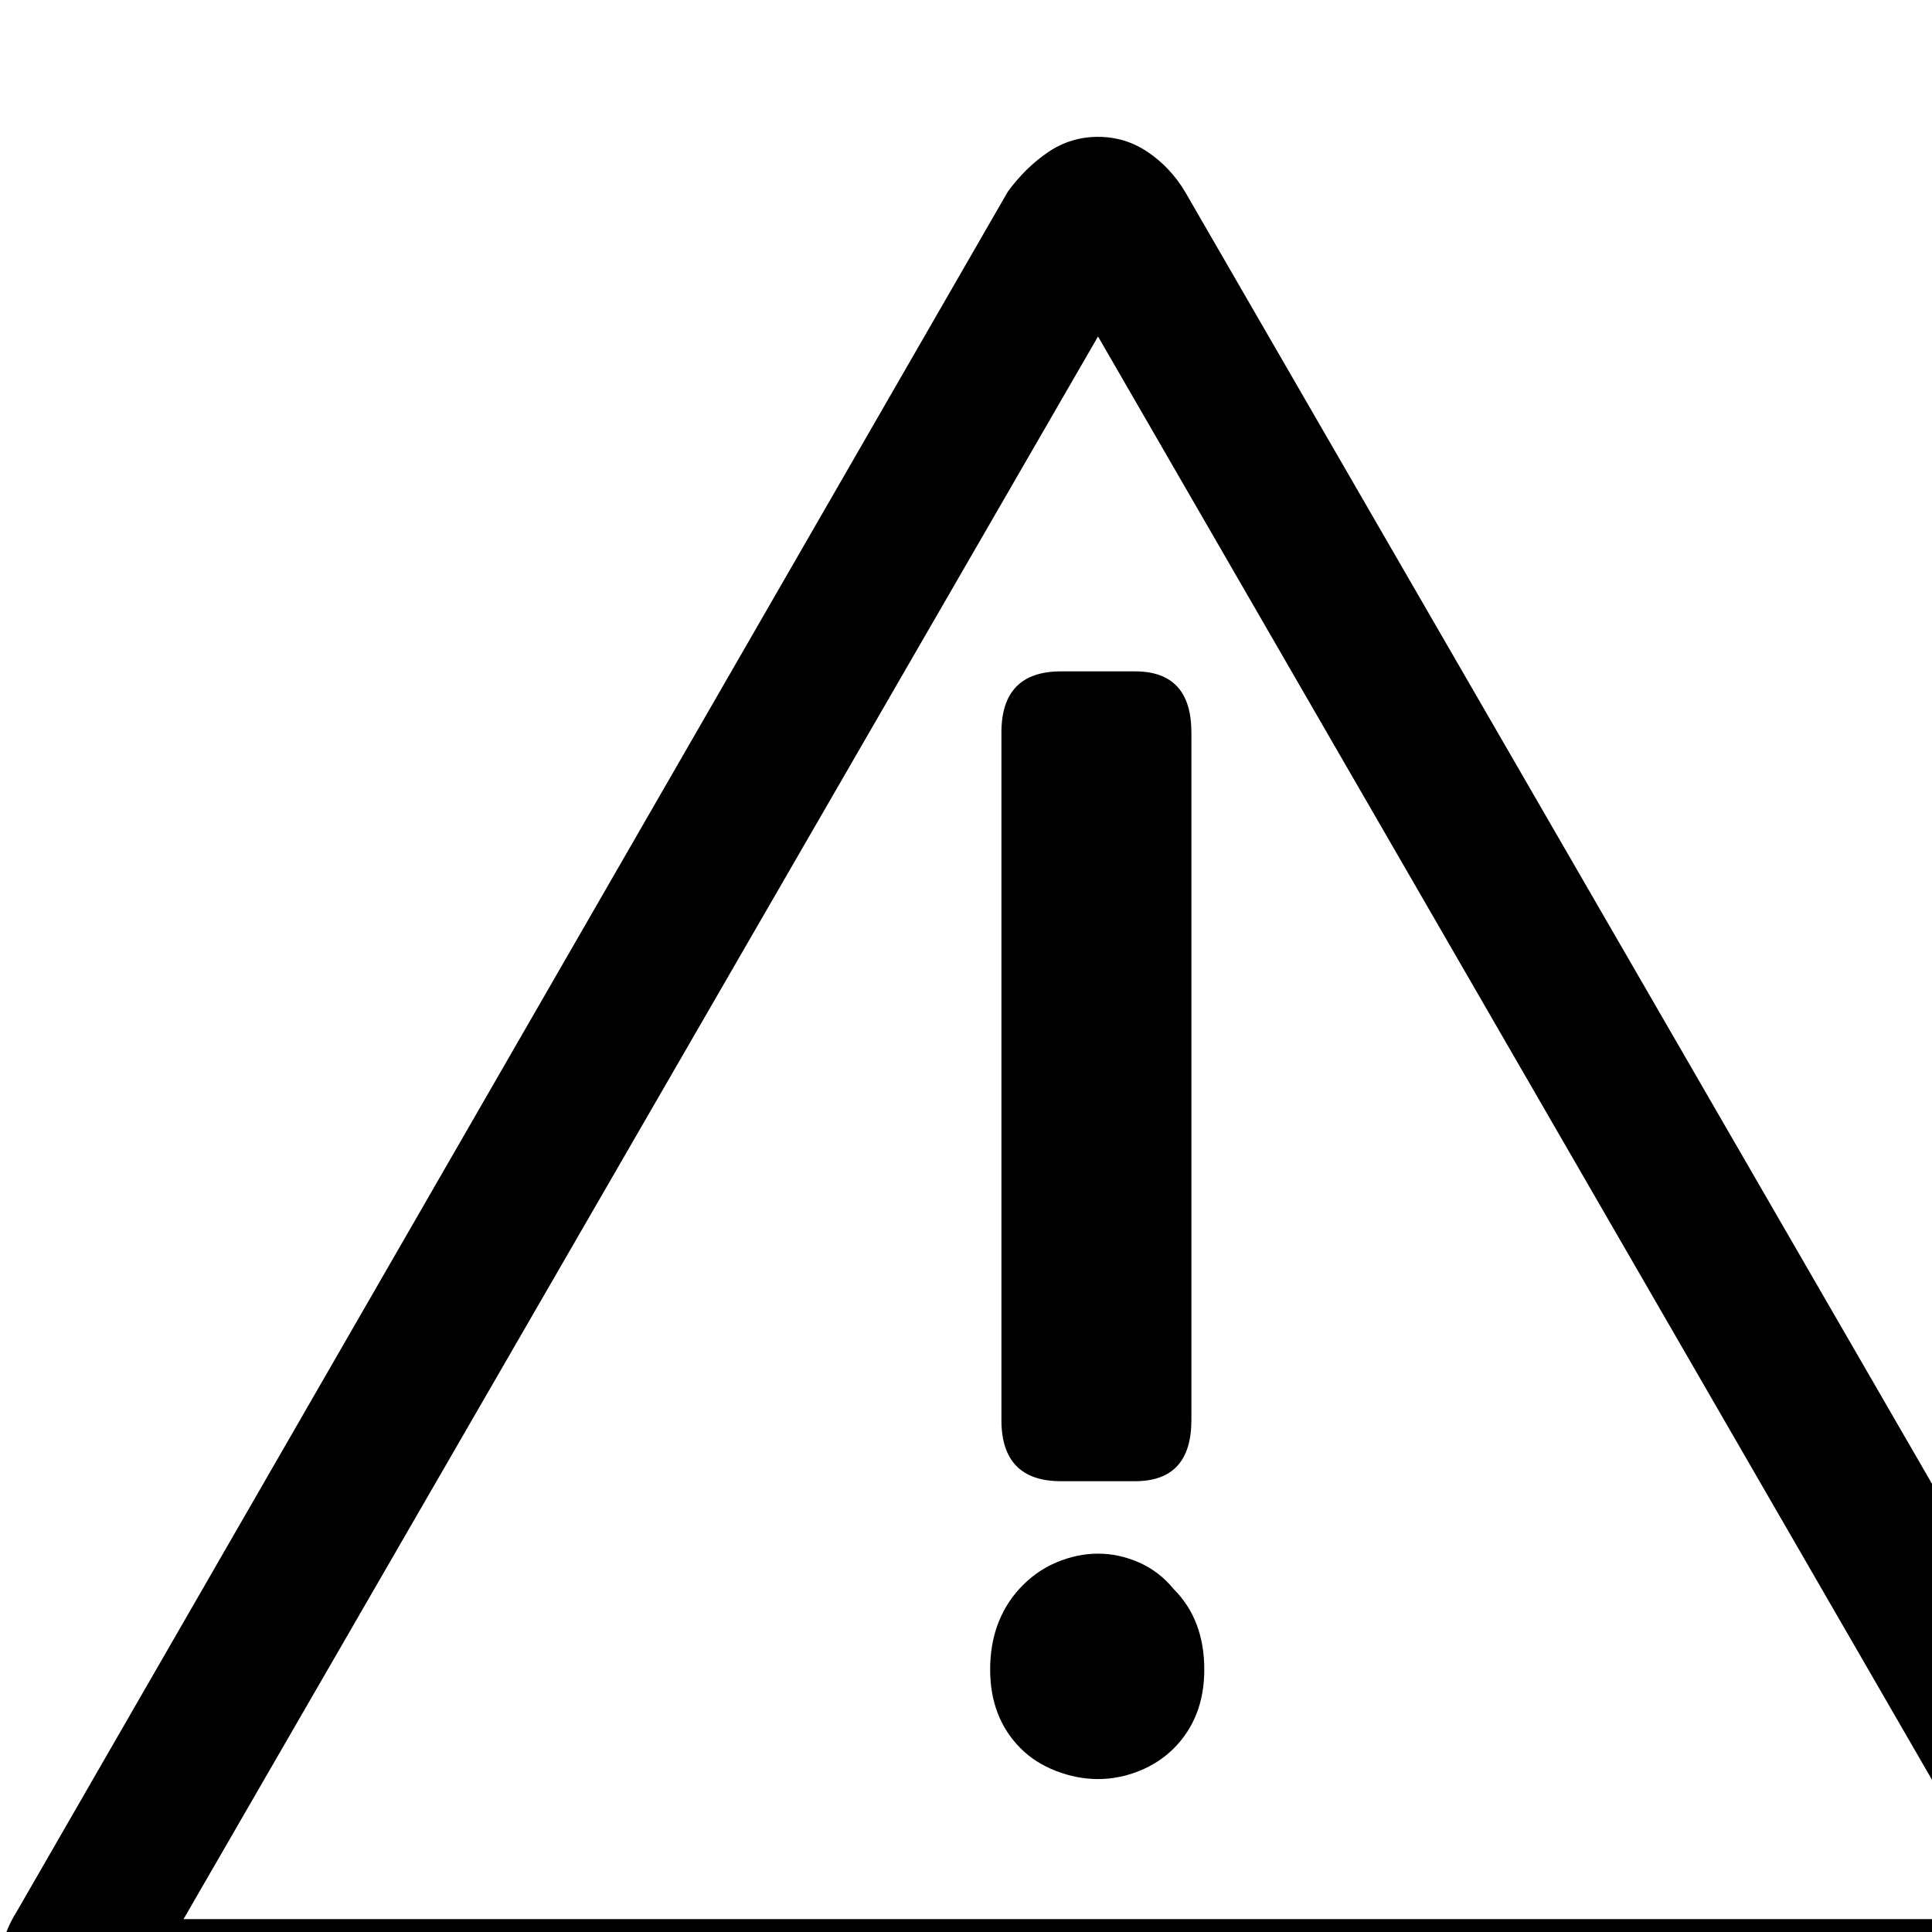 <?xml version="1.0" standalone="no"?>
<!DOCTYPE svg PUBLIC "-//W3C//DTD SVG 1.1//EN" "http://www.w3.org/Graphics/SVG/1.1/DTD/svg11.dtd" >
<svg xmlns="http://www.w3.org/2000/svg" xmlns:xlink="http://www.w3.org/1999/xlink" version="1.1" viewBox="-81 -240 1200 1200">
  <g transform="matrix(1 0 0 -1 0 960)">
   <path fill="currentColor"
d="M1217 -84h-1233q-18 0 -33.5 8t-23.5 22t-8 32t10 34l616 1069q11 15 25 24.5t31 9.5t31 -9.5t23 -24.5l618 -1069q8 -16 9 -34t-7 -32t-23.5 -22t-34.5 -8zM33 8h1136l-568 983zM541 745q0 38 37 38h46q35 0 35 -38v-427q0 -38 -35 -38h-46q-37 0 -37 38v427zM648 114
q-9 -9 -21.5 -14t-25.5 -5t-26 5t-22 14q-19 19 -19 49t18 50q10 11 23 16.5t26 5.5t25.5 -5.5t21.5 -16.5q19 -19 19 -50q0 -30 -19 -49z" />
  </g>

</svg>
